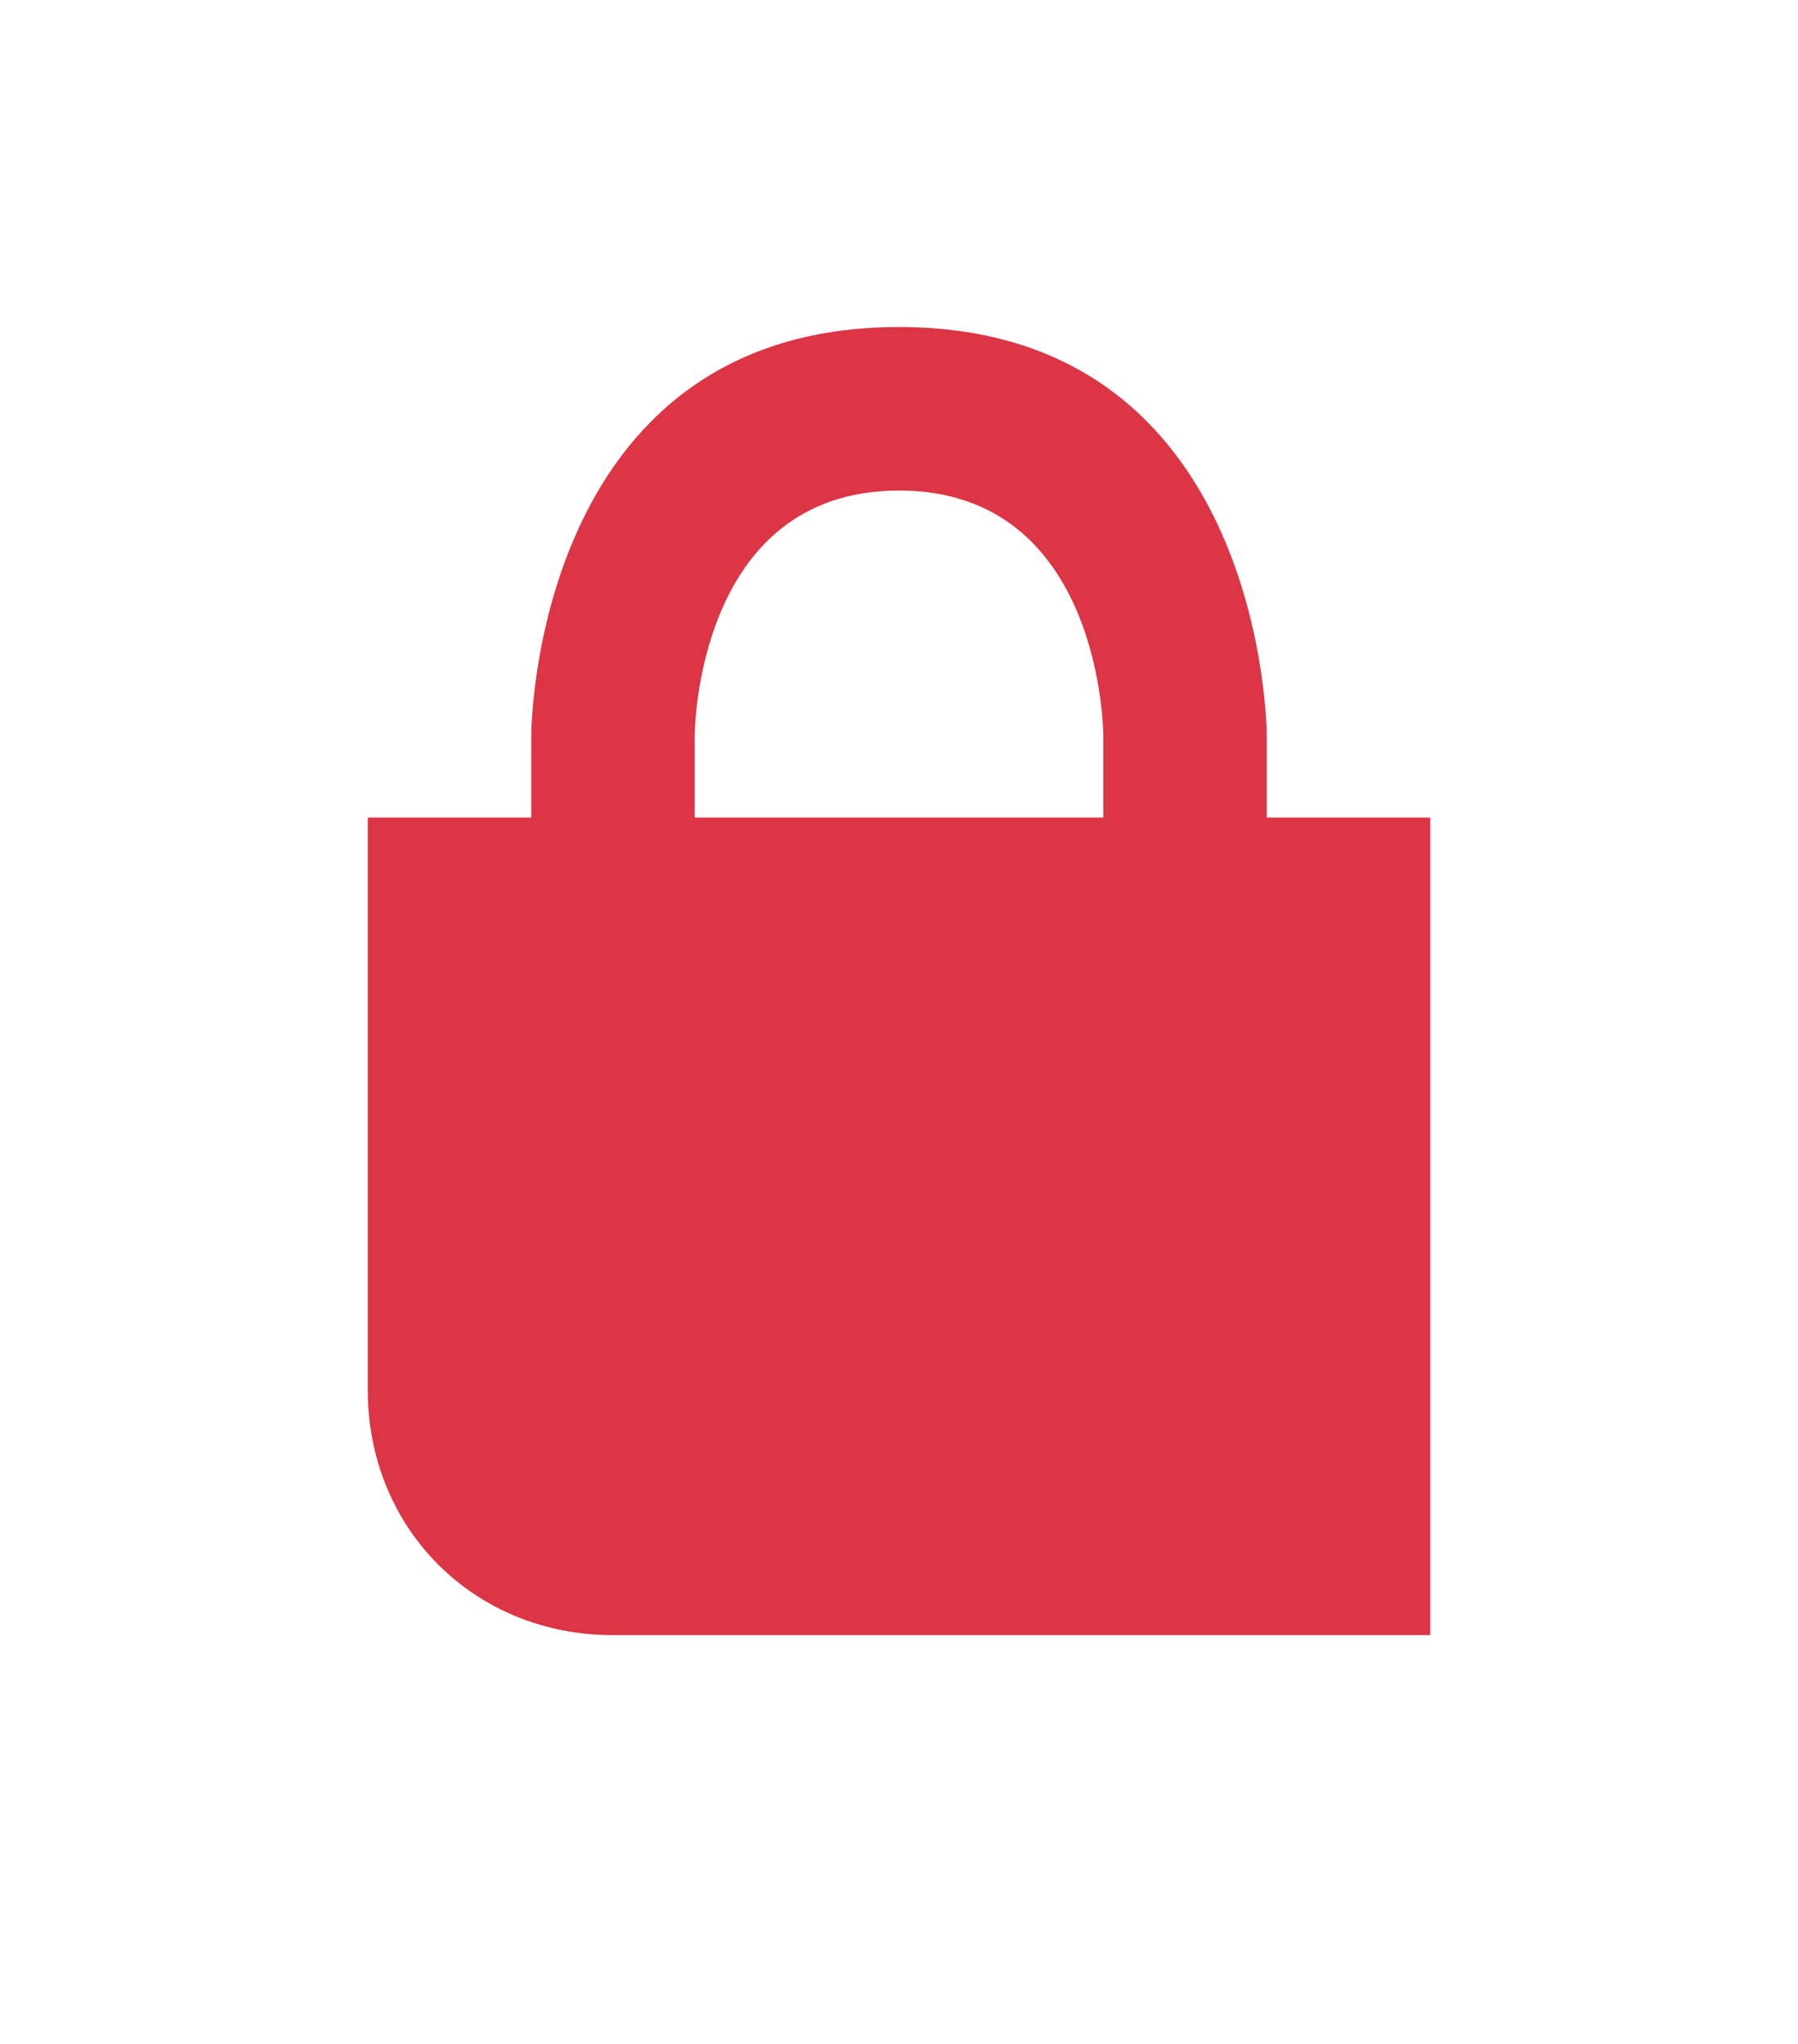 <?xml version="1.0" encoding="UTF-8" standalone="no"?>
<!-- Generator: Adobe Illustrator 18.1.1, SVG Export Plug-In . SVG Version: 6.00 Build 0)  -->

<svg
   xmlns:dc="http://purl.org/dc/elements/1.1/"
   xmlns:cc="http://creativecommons.org/ns#"
   xmlns:rdf="http://www.w3.org/1999/02/22-rdf-syntax-ns#"
   xmlns:svg="http://www.w3.org/2000/svg"
   xmlns="http://www.w3.org/2000/svg"
   xmlns:sodipodi="http://sodipodi.sourceforge.net/DTD/sodipodi-0.dtd"
   xmlns:inkscape="http://www.inkscape.org/namespaces/inkscape"
   version="1.1"
   id="Layer_1"
   x="0px"
   y="0px"
   viewBox="1.5 -1 22 25"
   enable-background="new 0 0 24 24"
   xml:space="preserve"
   inkscape:version="0.91 r13725"
   sodipodi:docname="Locked_icon_red.svg"><defs
     id="defs9" /><sodipodi:namedview
     pagecolor="#ffffff"
     bordercolor="#666666"
     borderopacity="1"
     objecttolerance="10"
     gridtolerance="10"
     guidetolerance="10"
     inkscape:pageopacity="0"
     inkscape:pageshadow="2"
     inkscape:window-width="888"
     inkscape:window-height="480"
     id="namedview7"
     showgrid="false"
     inkscape:zoom="9.8333333"
     inkscape:cx="12"
     inkscape:cy="12"
     inkscape:window-x="0"
     inkscape:window-y="0"
     inkscape:window-maximized="0"
     inkscape:current-layer="Layer_1" /><g
     transform="matrix(1 0 0 -1 0 1638)"
     id="g3"><path
       d="M15,1630c0,0,0,3-2.5,3s-2.5-3-2.5-3v-1h5V1630z M17,1630v-1h2v-10H9c-1.7,0-3,1.3-3,3v7h2v1c0,0,0,5,4.5,5   C17,1635,17,1630,17,1630z"
       id="path5"
       style="fill:#dc3545;fill-opacity:1" /></g></svg>